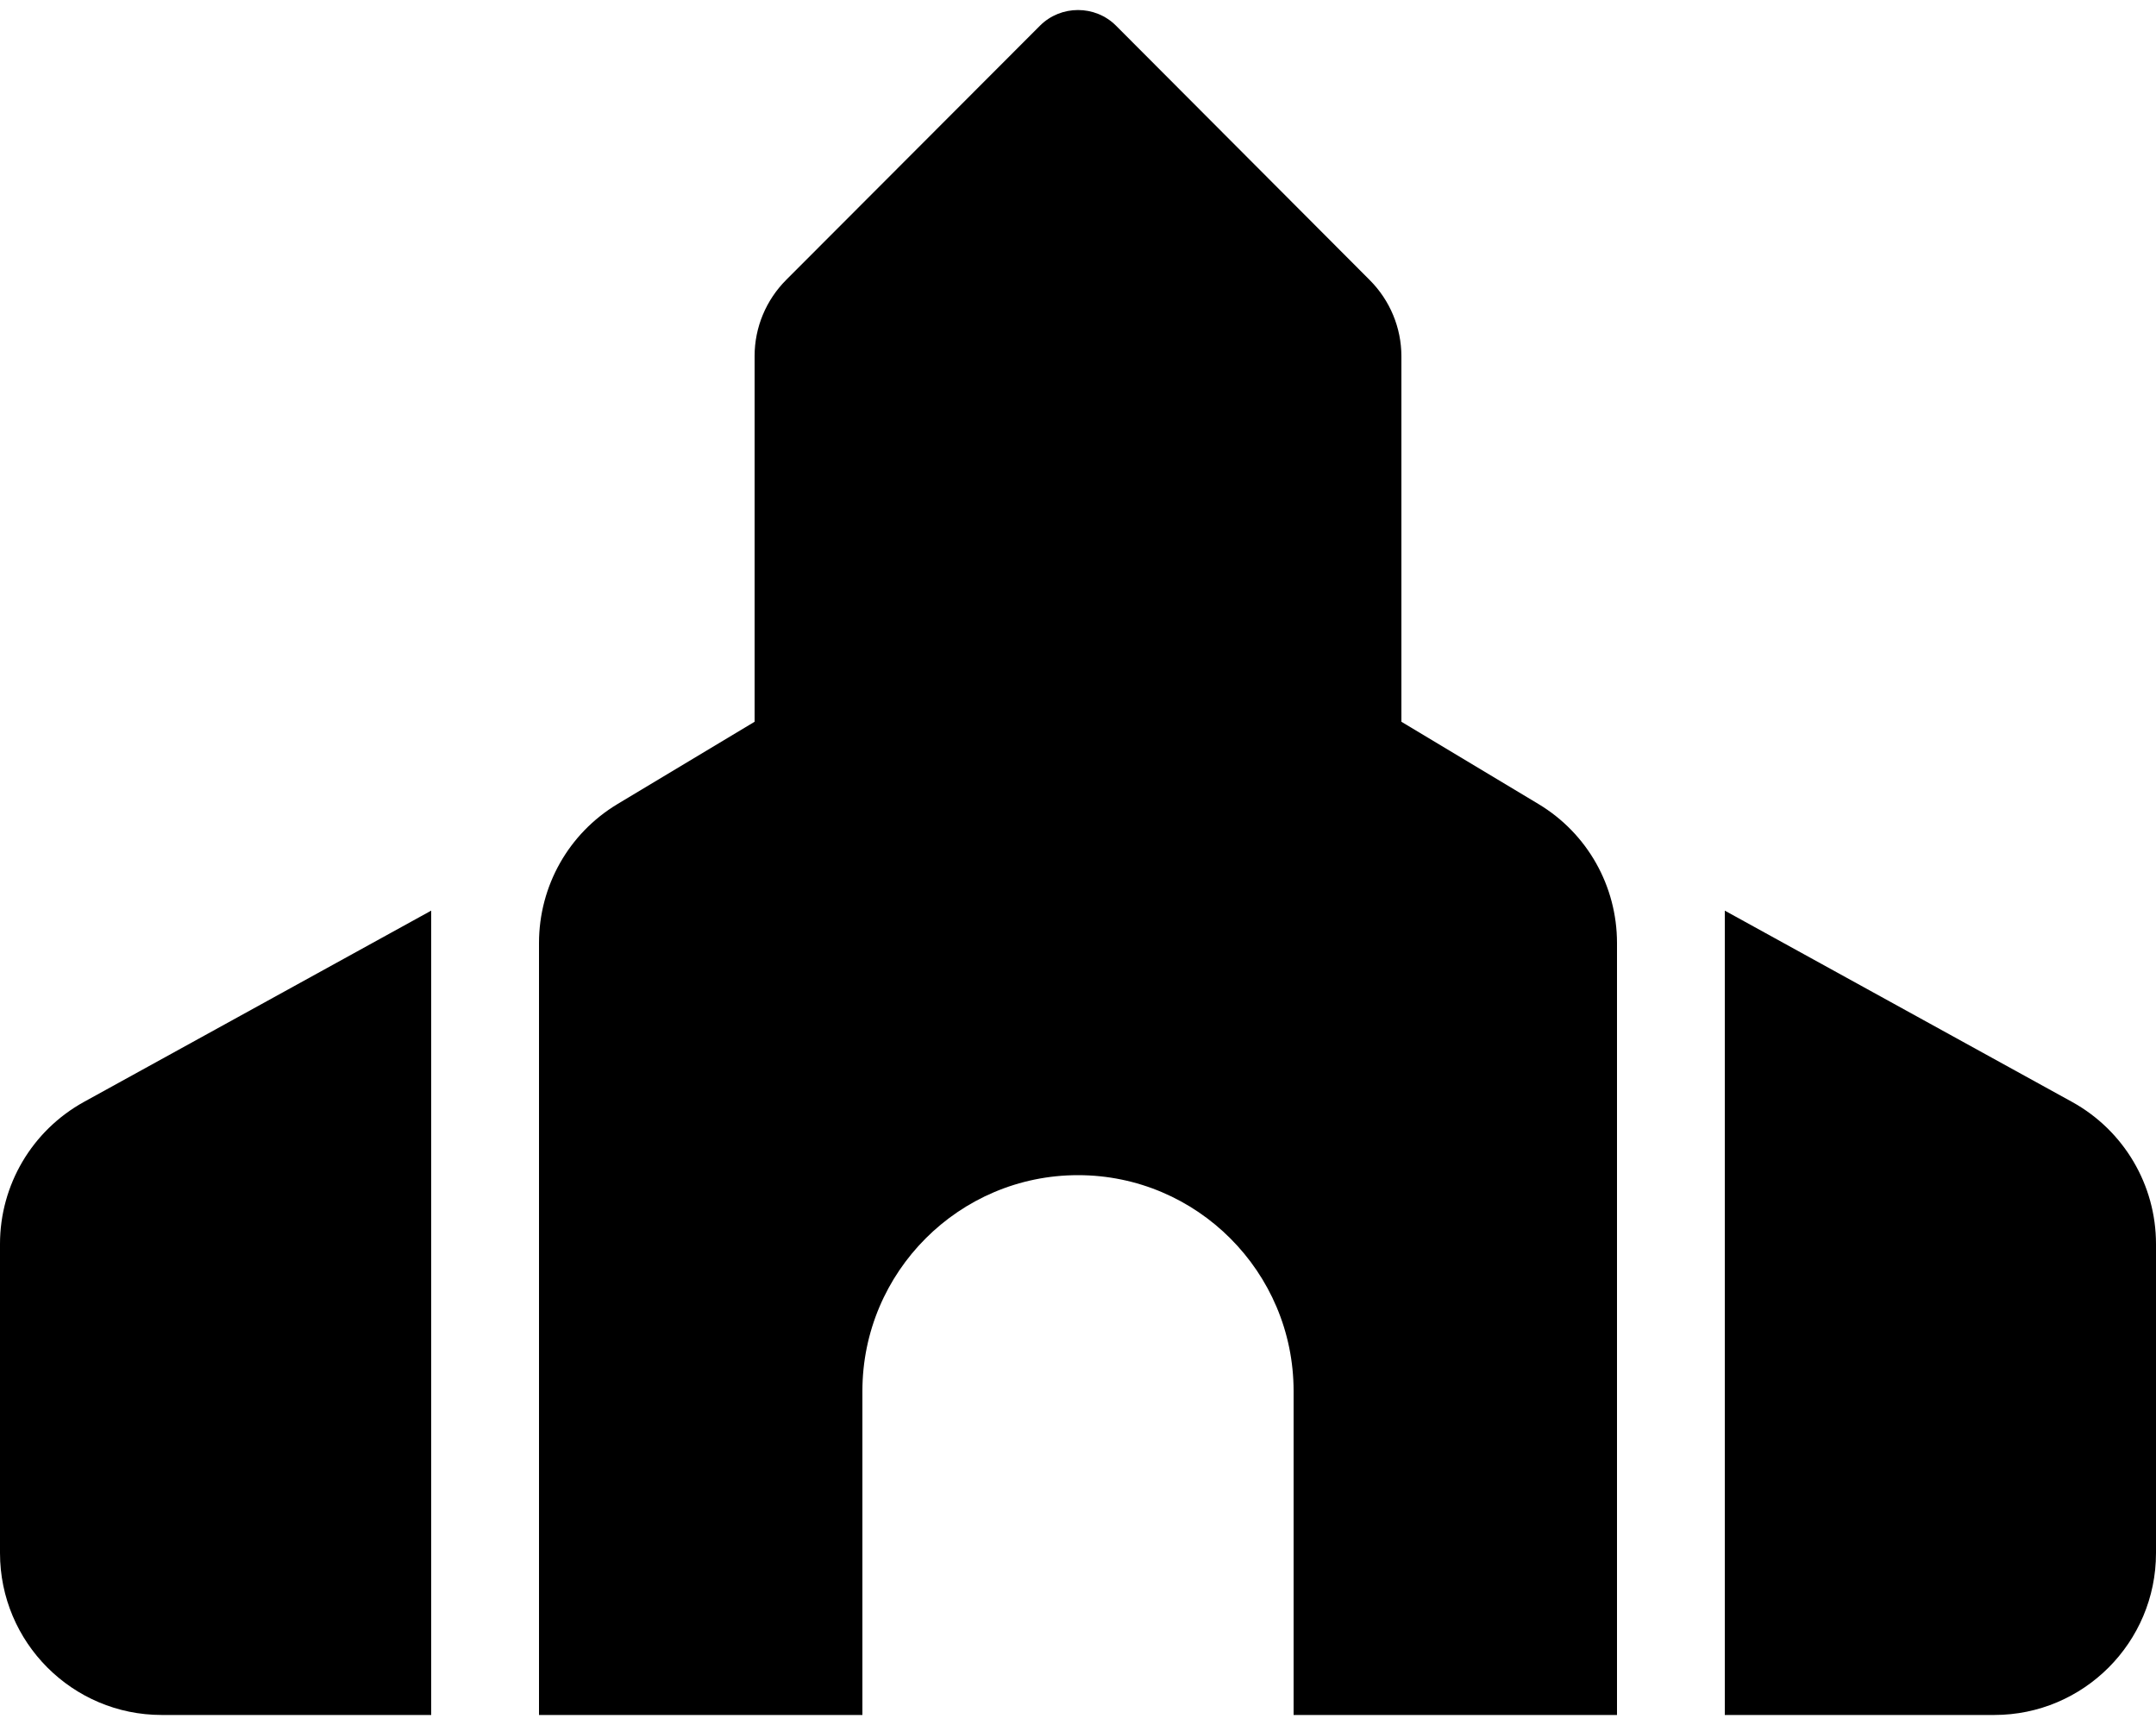 <svg width="40" height="32" viewBox="0 0 40 32" fill="none" xmlns="http://www.w3.org/2000/svg">
<path d="M14 6.611V13.389L11.456 14.916C10.55 15.46 10 16.436 10 17.494V31.814H16V25.806C16 23.596 17.794 21.8 20 21.8C22.206 21.8 24 23.596 24 25.806V31.814H30V17.494C30 16.436 29.45 15.46 28.544 14.916L26 13.389V6.611C26 6.079 25.788 5.572 25.413 5.196L20.706 0.477C20.319 0.089 19.681 0.089 19.294 0.477L14.588 5.19C14.213 5.565 14 6.072 14 6.604V6.611ZM1.556 20.442C0.594 20.974 0 21.982 0 23.077V28.81C0 30.468 1.344 31.814 3 31.814H8V16.893L1.556 20.442ZM37 31.814C38.656 31.814 40 30.468 40 28.81V23.077C40 21.982 39.406 20.974 38.444 20.442L32 16.893V31.814H37Z" fill="black"/>
</svg>
